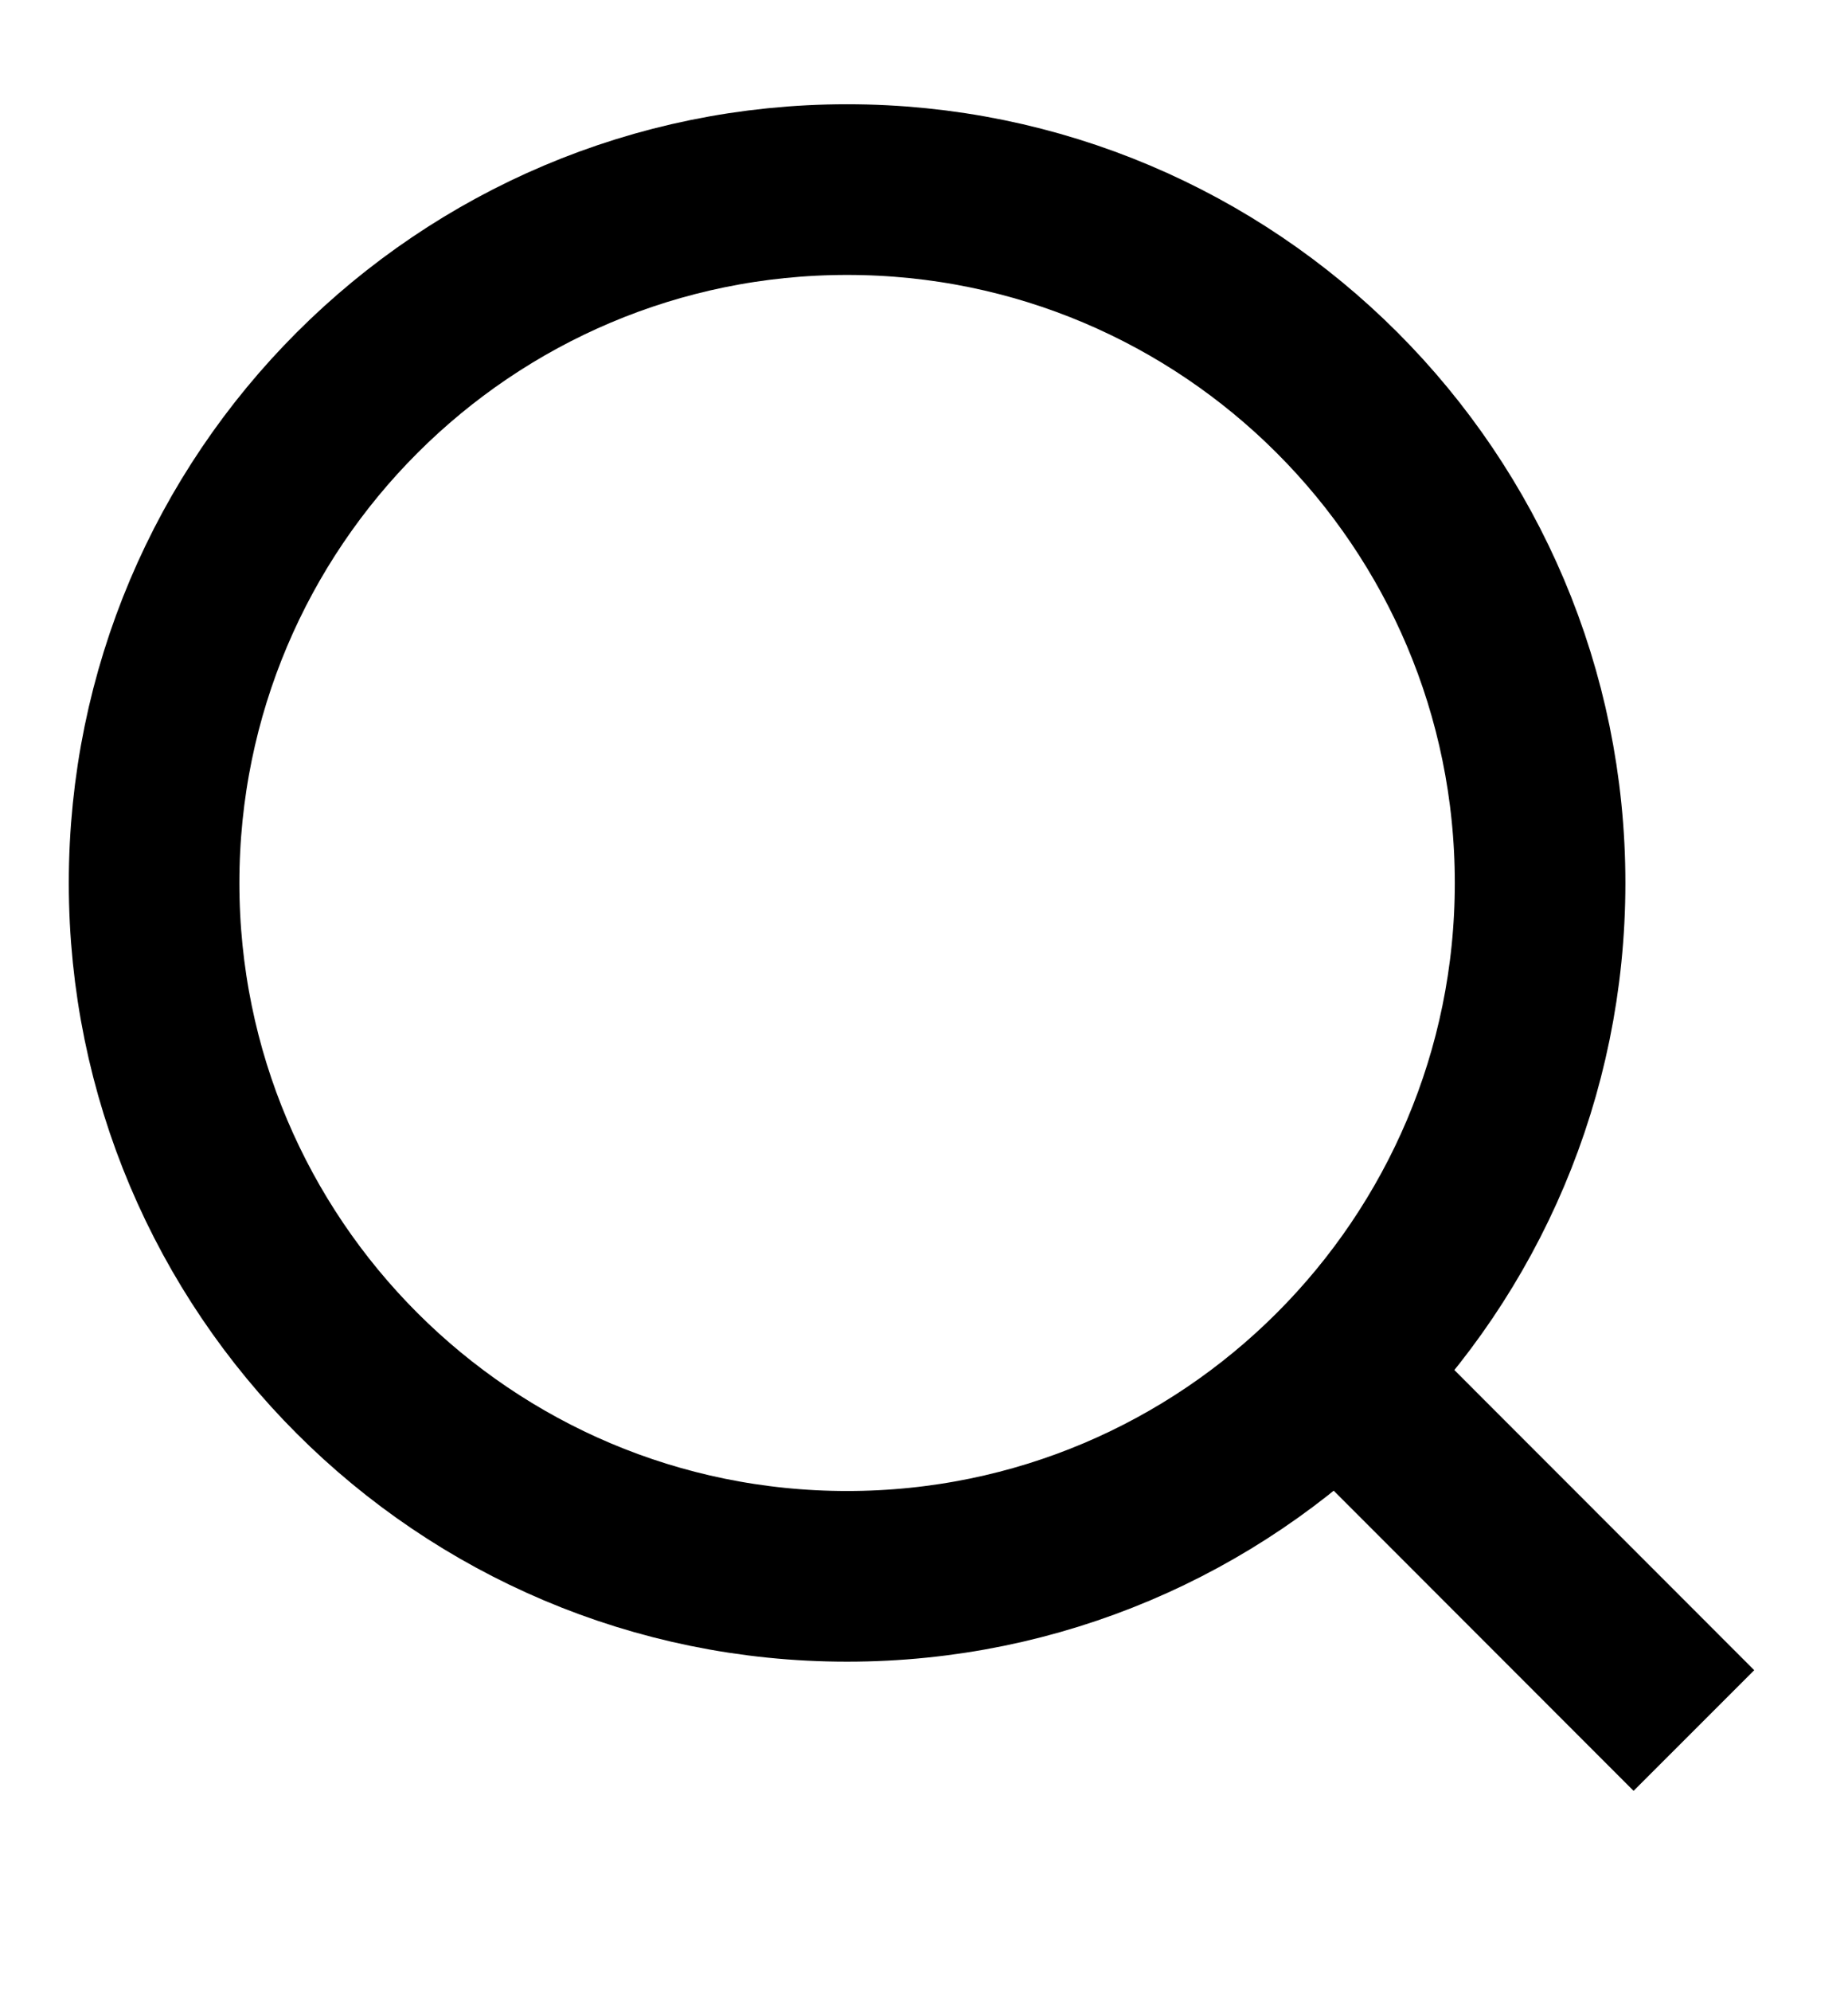<svg width="13" height="14" viewBox="0 0 13 14" fill="none" xmlns="http://www.w3.org/2000/svg">
<g clip-path="url(#clip0_7231_11920)">
<path d="M9.479 9.729L11.916 12.167" stroke="black" stroke-width="1.2" stroke-linejoin="round"/>
<path d="M10.834 6.208C10.834 3.516 8.651 1.333 5.959 1.333C3.267 1.333 1.084 3.516 1.084 6.208C1.084 8.901 3.267 11.083 5.959 11.083C8.651 11.083 10.834 8.901 10.834 6.208Z" stroke="black" stroke-width="1.2" stroke-linejoin="round"/>
</g>
<defs>
<clipPath id="clip0_7231_11920">
<rect width="13" height="13" fill="white" transform="translate(0 0.25)"/>
</clipPath>
</defs>
</svg>
